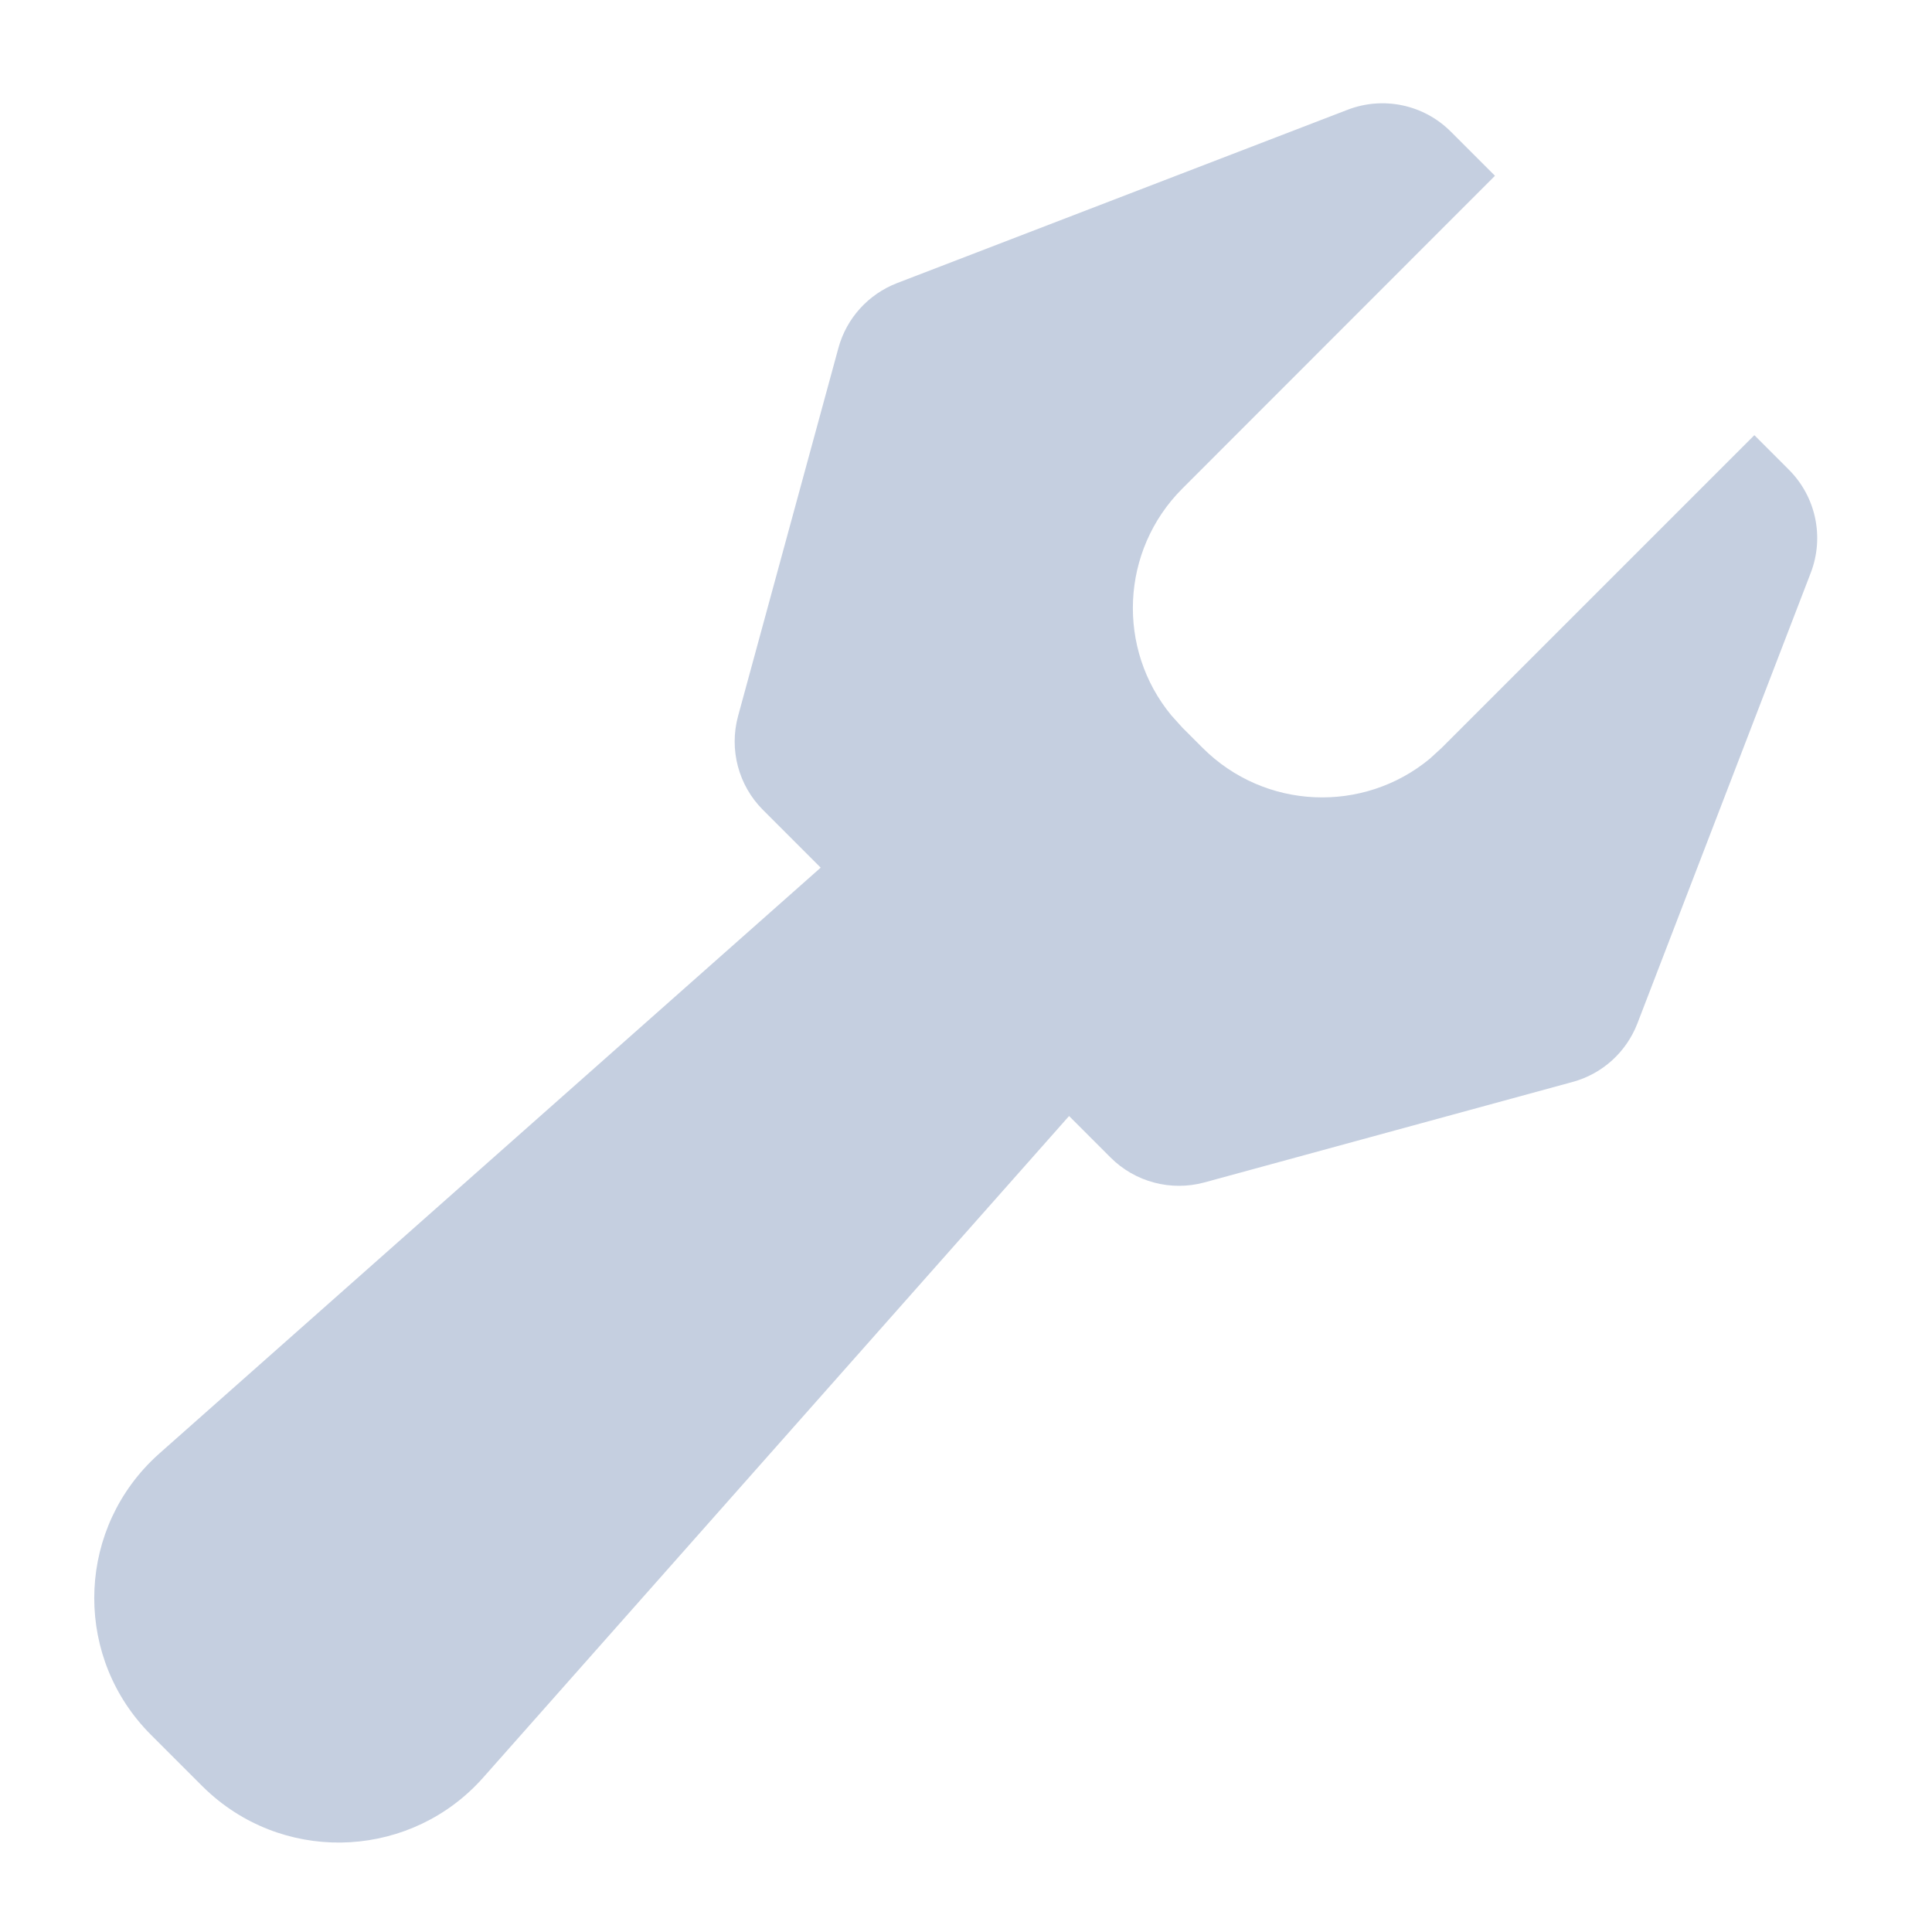 <svg xmlns="http://www.w3.org/2000/svg" width="16" height="16" viewBox="0 0 16 16">
  <path fill="#C5CFE0" fill-rule="evenodd" d="M5.942,0 L5.943,3.662 C5.943,4.389 6.498,4.988 7.208,5.055 L7.343,5.062 L7.58,5.062 C8.308,5.062 8.906,4.507 8.974,3.797 L8.98,3.662 L8.98,0 L9.385,0 C9.701,0 9.987,0.186 10.116,0.475 L11.74,4.13 C11.843,4.363 11.83,4.631 11.703,4.852 L10.135,7.597 C9.992,7.846 9.727,8 9.44,8 L8.954,8 L9.397,15.303 C9.451,16.185 8.779,16.944 7.897,16.997 C7.865,16.999 7.832,17 7.8,17 L7.2,17 C6.316,17 5.6,16.284 5.6,15.4 C5.6,15.368 5.601,15.335 5.603,15.303 L6.045,8 L5.369,8 C5.082,8 4.817,7.846 4.674,7.597 L3.105,4.852 C2.979,4.631 2.966,4.363 3.069,4.13 L4.693,0.475 C4.822,0.186 5.108,0 5.424,0 L5.942,0 Z" transform="rotate(45 7.404 8.5)"/>
</svg>
